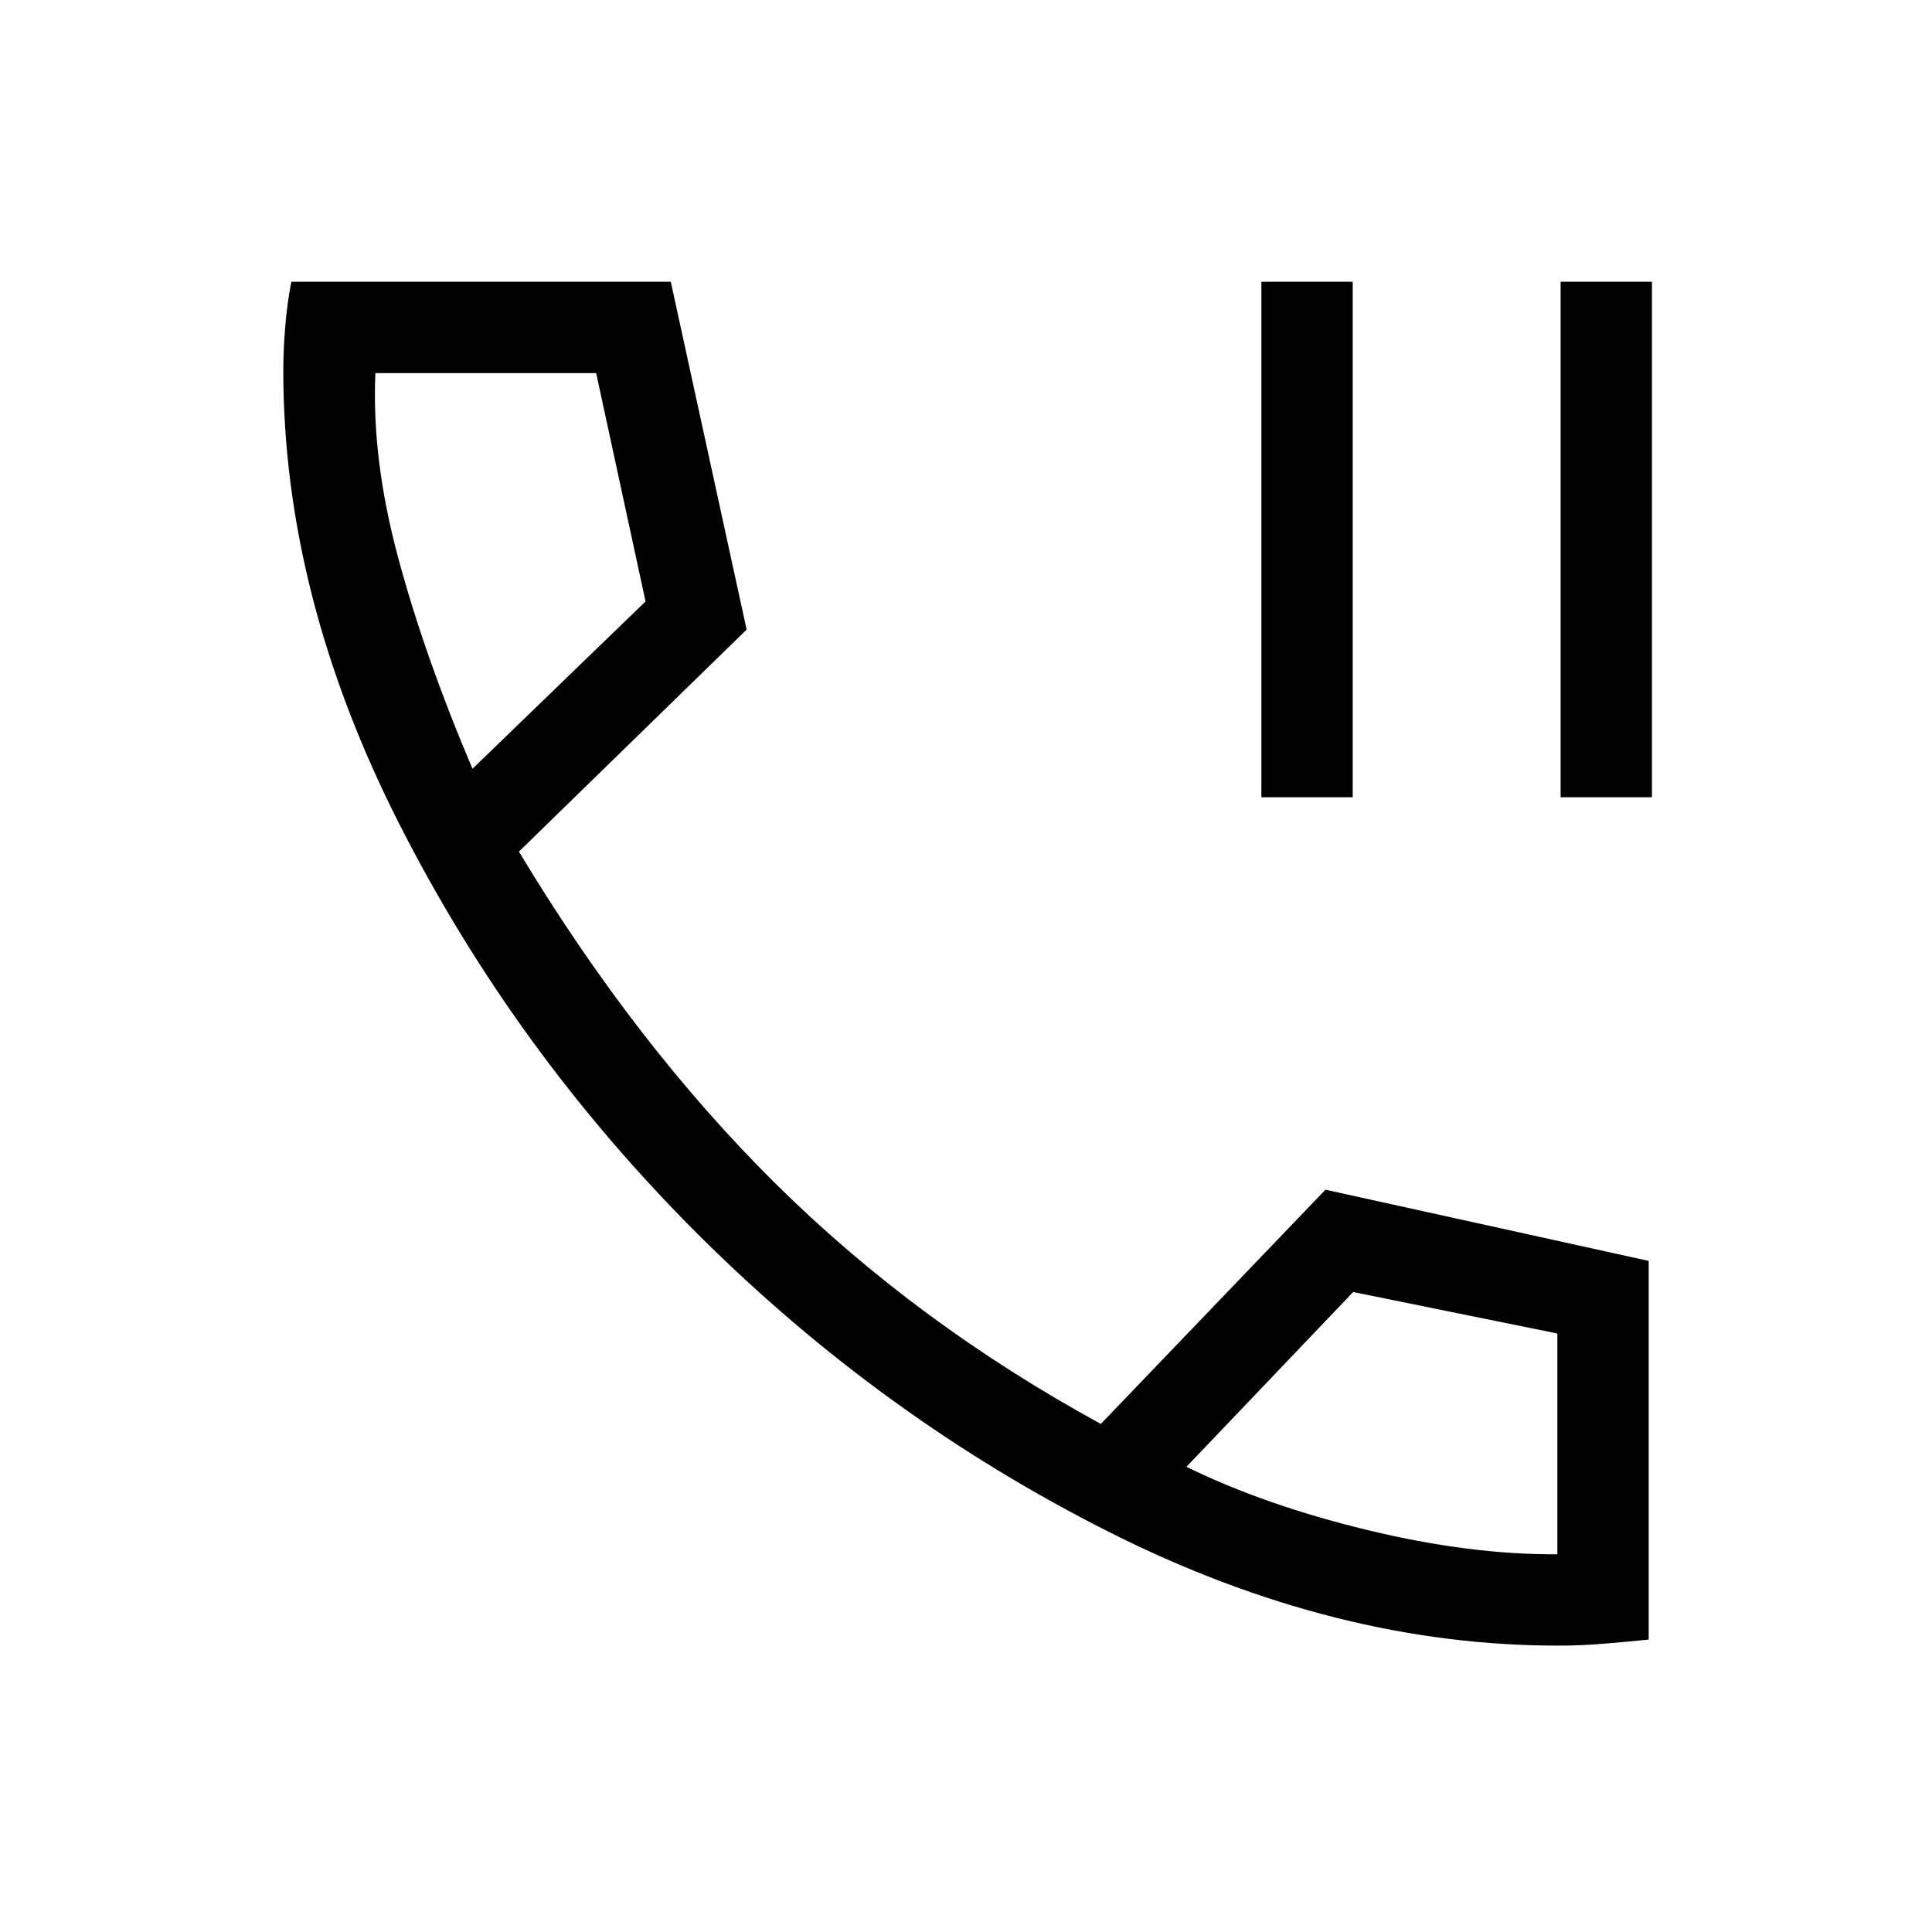 <svg xmlns="http://www.w3.org/2000/svg" width="48" height="48" viewBox="0 -960 960 960"><path d="M626.77-563.846v-256.153h45.383v256.153H626.77Zm148.691 0v-256.153h45.384v256.153h-45.384Zm-.078 421.537q-111.614.384-224.614-56.615-112.999-57-203.999-147.808-91-90.807-148.499-204.114-57.5-113.307-57.5-224.922 0-10.615 1-22.423 1-11.808 3-21.808h188.536L371-647.154 257.846-536.846q57.539 95.692 127.616 165.077Q455.539-302.385 547-252.461l111.615-116.385 160.614 35.385v188.152q-9.615 1-21.615 2-12 1-22.231 1ZM234.77-577.999l86-83.154-24.539-113.462H186.539q-1.923 42.462 11.231 91.462t37 105.154Zm354.768 346.845q38.692 19 89.769 31.384 51.077 12.385 94.539 12.077v-109.692l-101.462-20.616-82.846 86.847ZM234.77-577.999Zm354.768 346.845Z"/></svg>